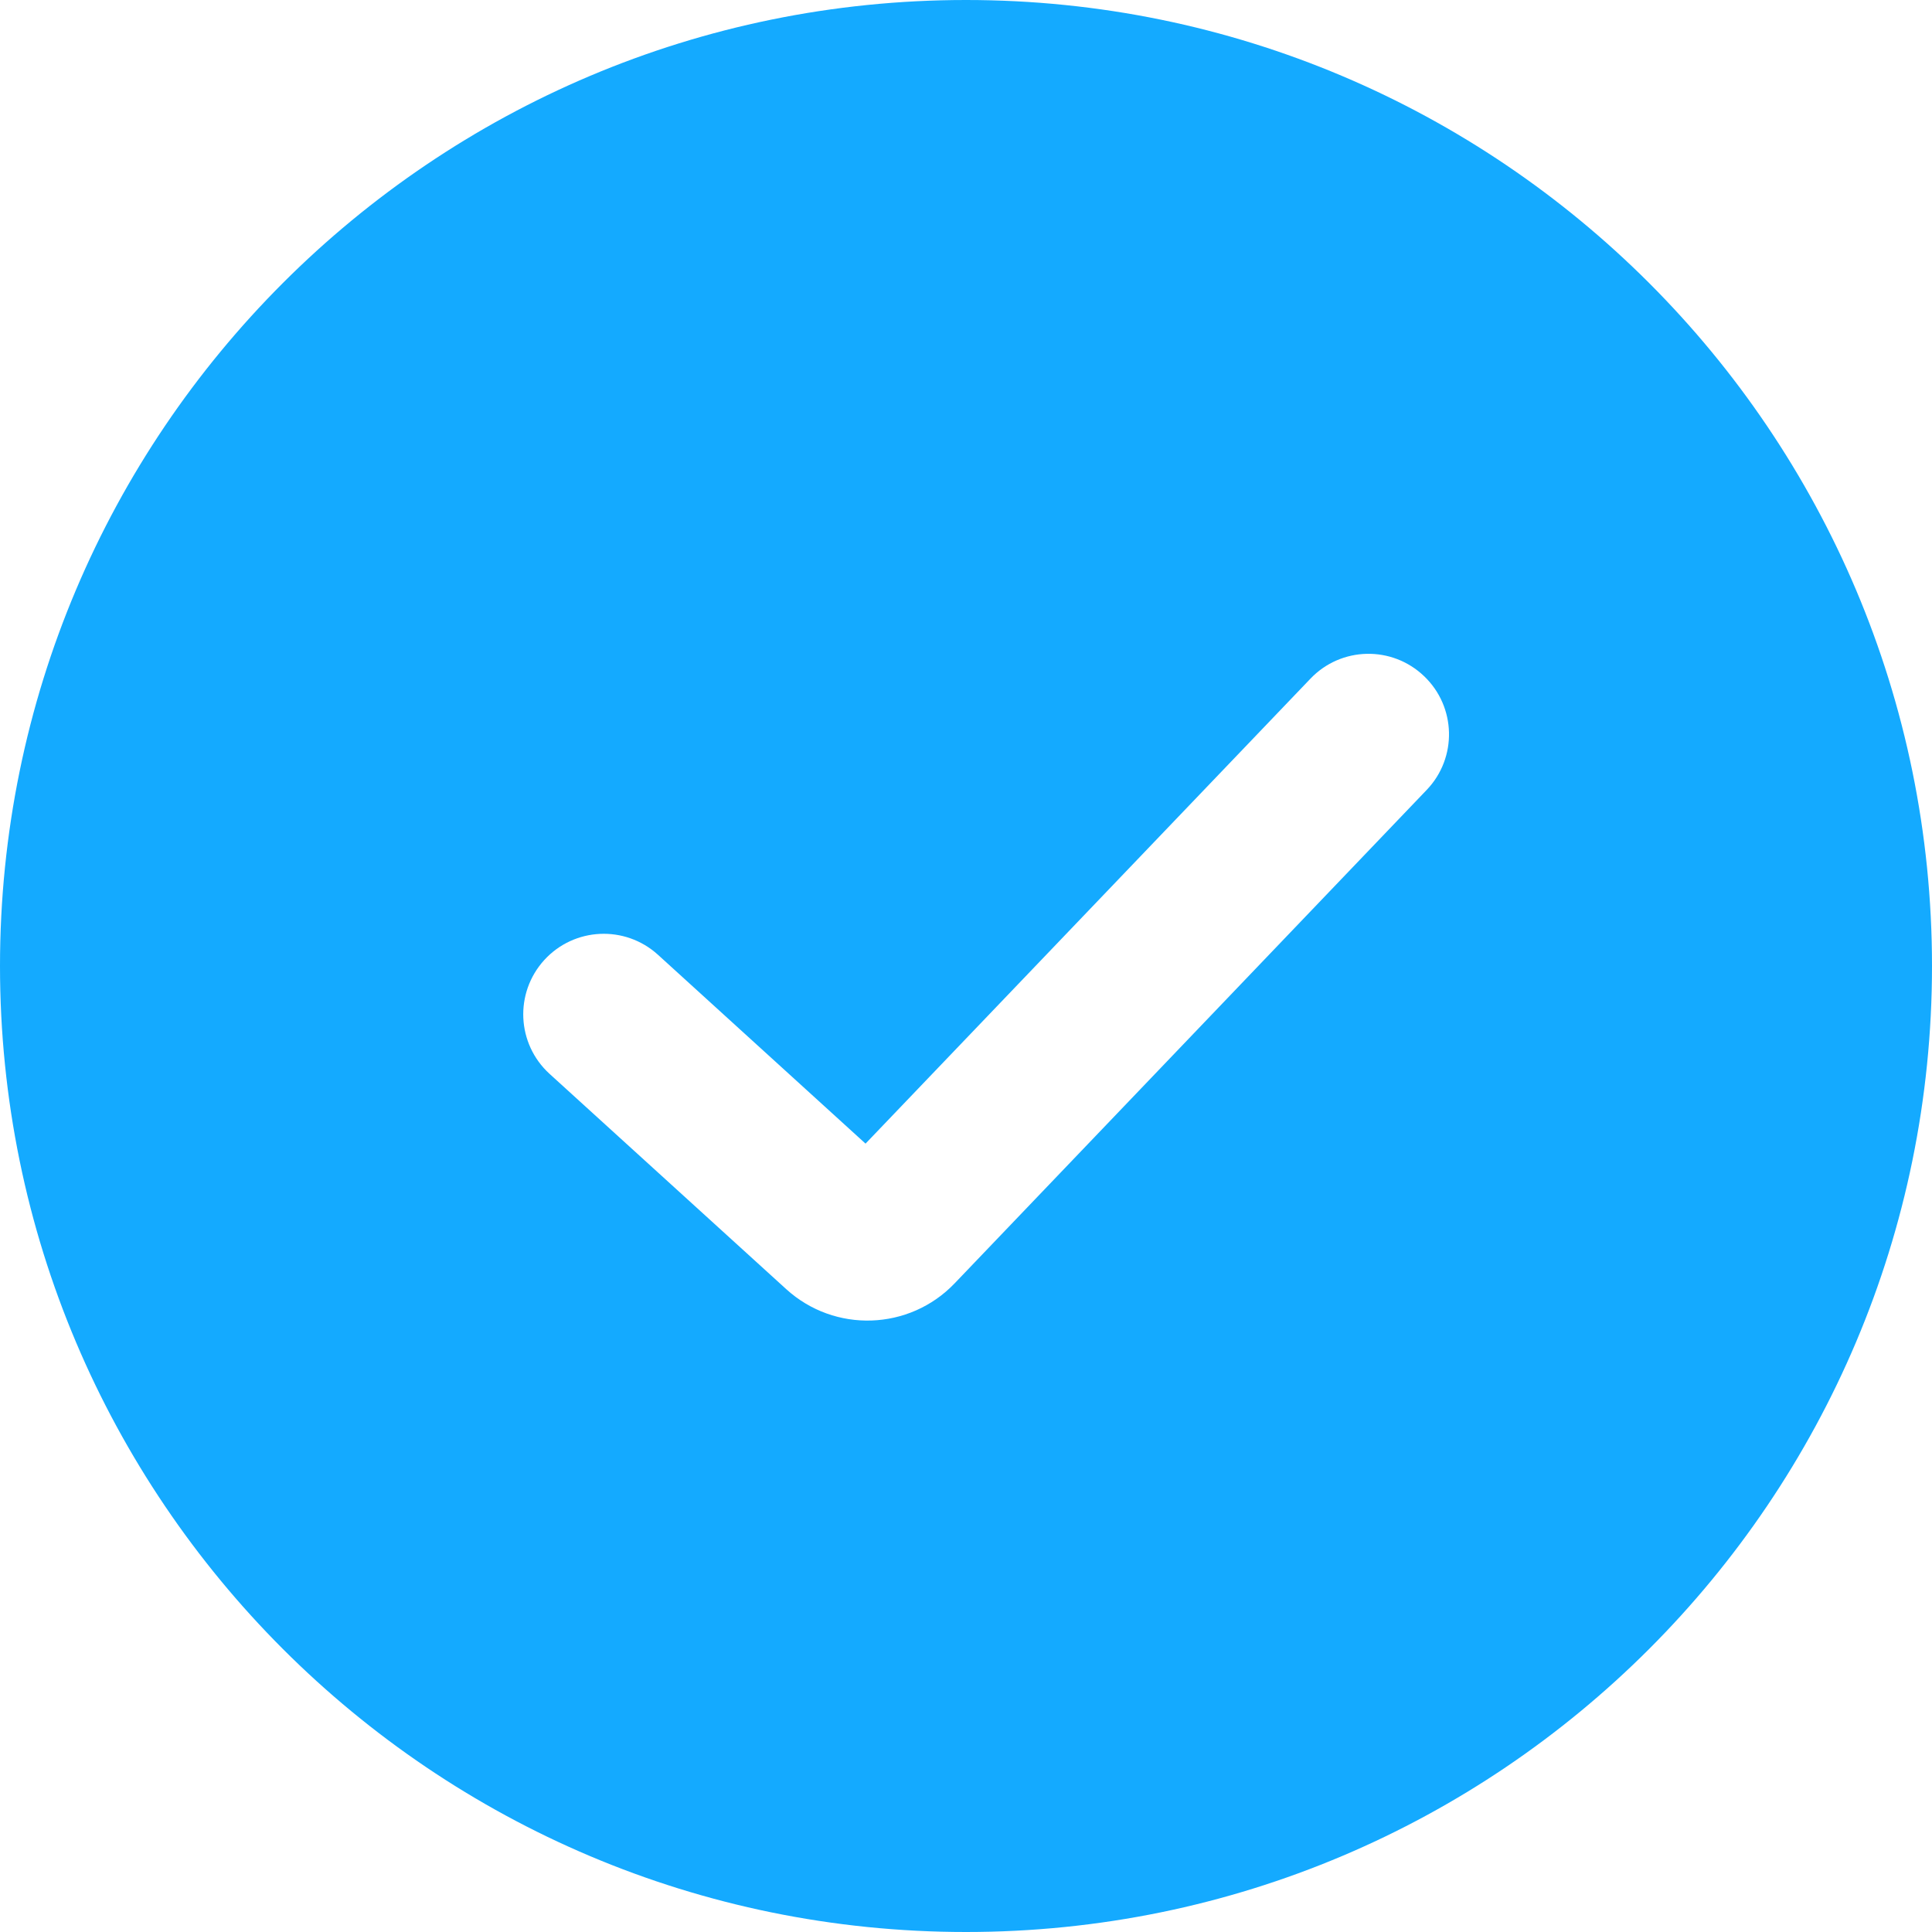 <svg width="16" height="16" viewBox="0 0 16 16" fill="none" xmlns="http://www.w3.org/2000/svg">
<path fill-rule="evenodd" clip-rule="evenodd" d="M8 16C12.418 16 16 12.418 16 8C16 3.582 12.418 0 8 0C3.582 0 0 3.582 0 8C0 12.418 3.582 16 8 16ZM5.449 7.907C5.176 7.659 4.755 7.679 4.507 7.951C4.259 8.224 4.279 8.645 4.551 8.893L6.511 10.676C6.912 11.041 7.531 11.02 7.906 10.628L11.815 6.542C12.07 6.276 12.06 5.854 11.794 5.6C11.528 5.345 11.106 5.354 10.852 5.621L7.168 9.471L5.449 7.907Z" fill="#14AAFF"/>
</svg>
